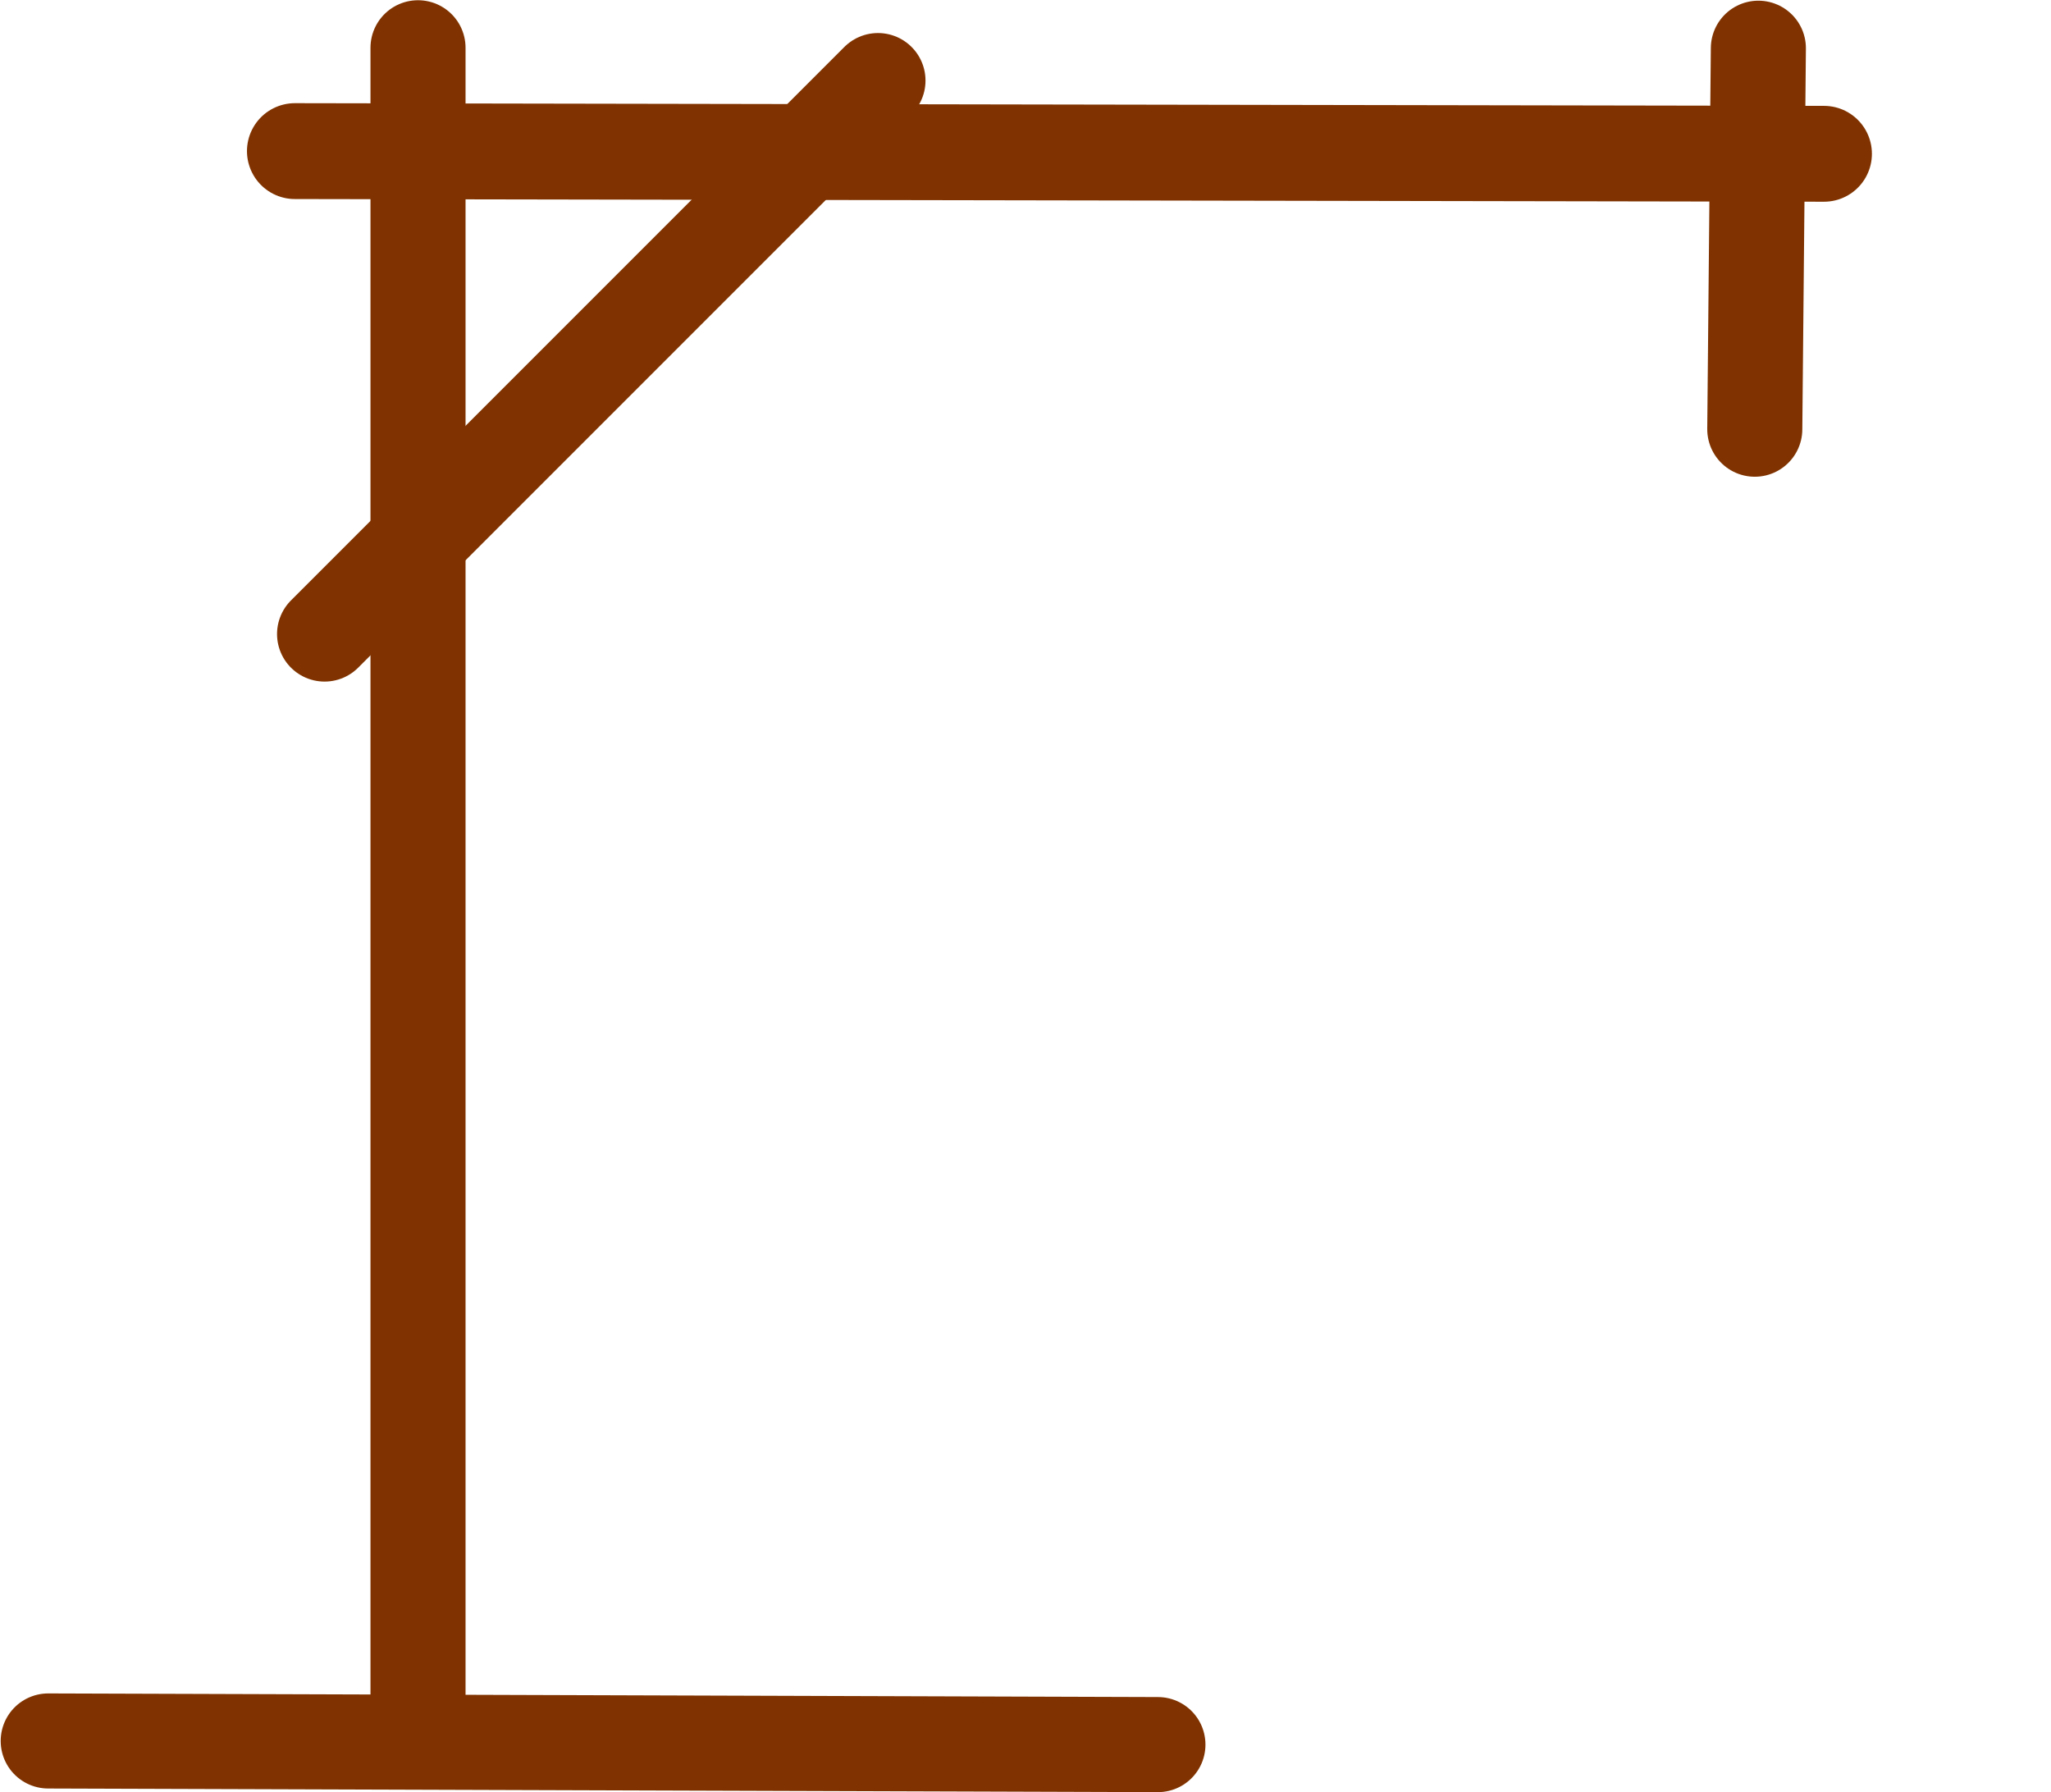 <?xml version="1.0" encoding="UTF-8" standalone="no"?>
<!-- Created with Inkscape (http://www.inkscape.org/) -->

<svg
   xmlns:dc="http://purl.org/dc/elements/1.1/"
   xmlns:cc="http://creativecommons.org/ns#"
   xmlns:rdf="http://www.w3.org/1999/02/22-rdf-syntax-ns#"
   xmlns:svg="http://www.w3.org/2000/svg"
   xmlns="http://www.w3.org/2000/svg"
   xmlns:sodipodi="http://sodipodi.sourceforge.net/DTD/sodipodi-0.dtd"
   xmlns:inkscape="http://www.inkscape.org/namespaces/inkscape"
   width="107.866mm"
   height="94.239mm"
   viewBox="0 0 107.866 94.239"
   version="1.1"
   id="svg8"
   inkscape:version="0.92.4 (5da689c313, 2019-01-14)"
   sodipodi:docname="mat.svg">
  <defs
     id="defs2" />
  <sodipodi:namedview
     id="base"
     pagecolor="#ffffff"
     bordercolor="#666666"
     borderopacity="1.0"
     inkscape:pageopacity="0.0"
     inkscape:pageshadow="2"
     inkscape:zoom="1.4"
     inkscape:cx="99.630683"
     inkscape:cy="246.08448"
     inkscape:document-units="mm"
     inkscape:current-layer="layer1"
     showgrid="false"
     inkscape:window-width="1850"
     inkscape:window-height="1016"
     inkscape:window-x="70"
     inkscape:window-y="27"
     inkscape:window-maximized="1"
     fit-margin-top="0"
     fit-margin-left="0"
     fit-margin-right="0"
     fit-margin-bottom="0" />
  <g
     inkscape:label="mat"
     inkscape:groupmode="layer"
     id="layer1"
     style="display:inline"
     transform="translate(-32.256,-155.936)">
    <path
       style="fill:#d45500;stroke:#803300;stroke-width:5;stroke-linecap:round;stroke-linejoin:miter;stroke-miterlimit:4;stroke-dasharray:none;stroke-opacity:1"
       d="m 34.792,247.484 c 58.361,0.191 58.361,0.191 58.361,0.191 v 0"
       id="path867"
       inkscape:connector-curvature="0" />
    <path
       style="fill:#d45500;stroke:#803300;stroke-width:5;stroke-linecap:butt;stroke-linejoin:miter;stroke-miterlimit:4;stroke-dasharray:none;stroke-opacity:1"
       d="m 54.24,246.918 c 0,-88.824 0,-88.635 0,-88.635 v 0"
       id="path871"
       inkscape:connector-curvature="0" />
    <path
       style="fill:#d45500;stroke:#803300;stroke-width:5.041;stroke-linecap:round;stroke-linejoin:miter;stroke-miterlimit:4;stroke-dasharray:none;stroke-opacity:1"
       d="m 47.765,163.882 c 80.418,0.141 80.418,0.141 80.418,0.141 v 0"
       id="path867-3"
       inkscape:connector-curvature="0" />
    <path
       style="fill:#d45500;stroke:#803300;stroke-width:5;stroke-linecap:round;stroke-linejoin:miter;stroke-miterlimit:4;stroke-dasharray:none;stroke-opacity:1"
       d="m 124.732,158.472 c -0.189,20.033 -0.189,20.033 -0.189,20.033"
       id="path903"
       inkscape:connector-curvature="0" />
    <path
       style="fill:#d45500;stroke:#803300;stroke-width:5;stroke-linecap:round;stroke-linejoin:miter;stroke-miterlimit:4;stroke-dasharray:none;stroke-opacity:1"
       d="M 49.326,189.277 C 78.43,160.173 78.43,160.173 78.43,160.173"
       id="path905"
       inkscape:connector-curvature="0" />
  </g>
</svg>
